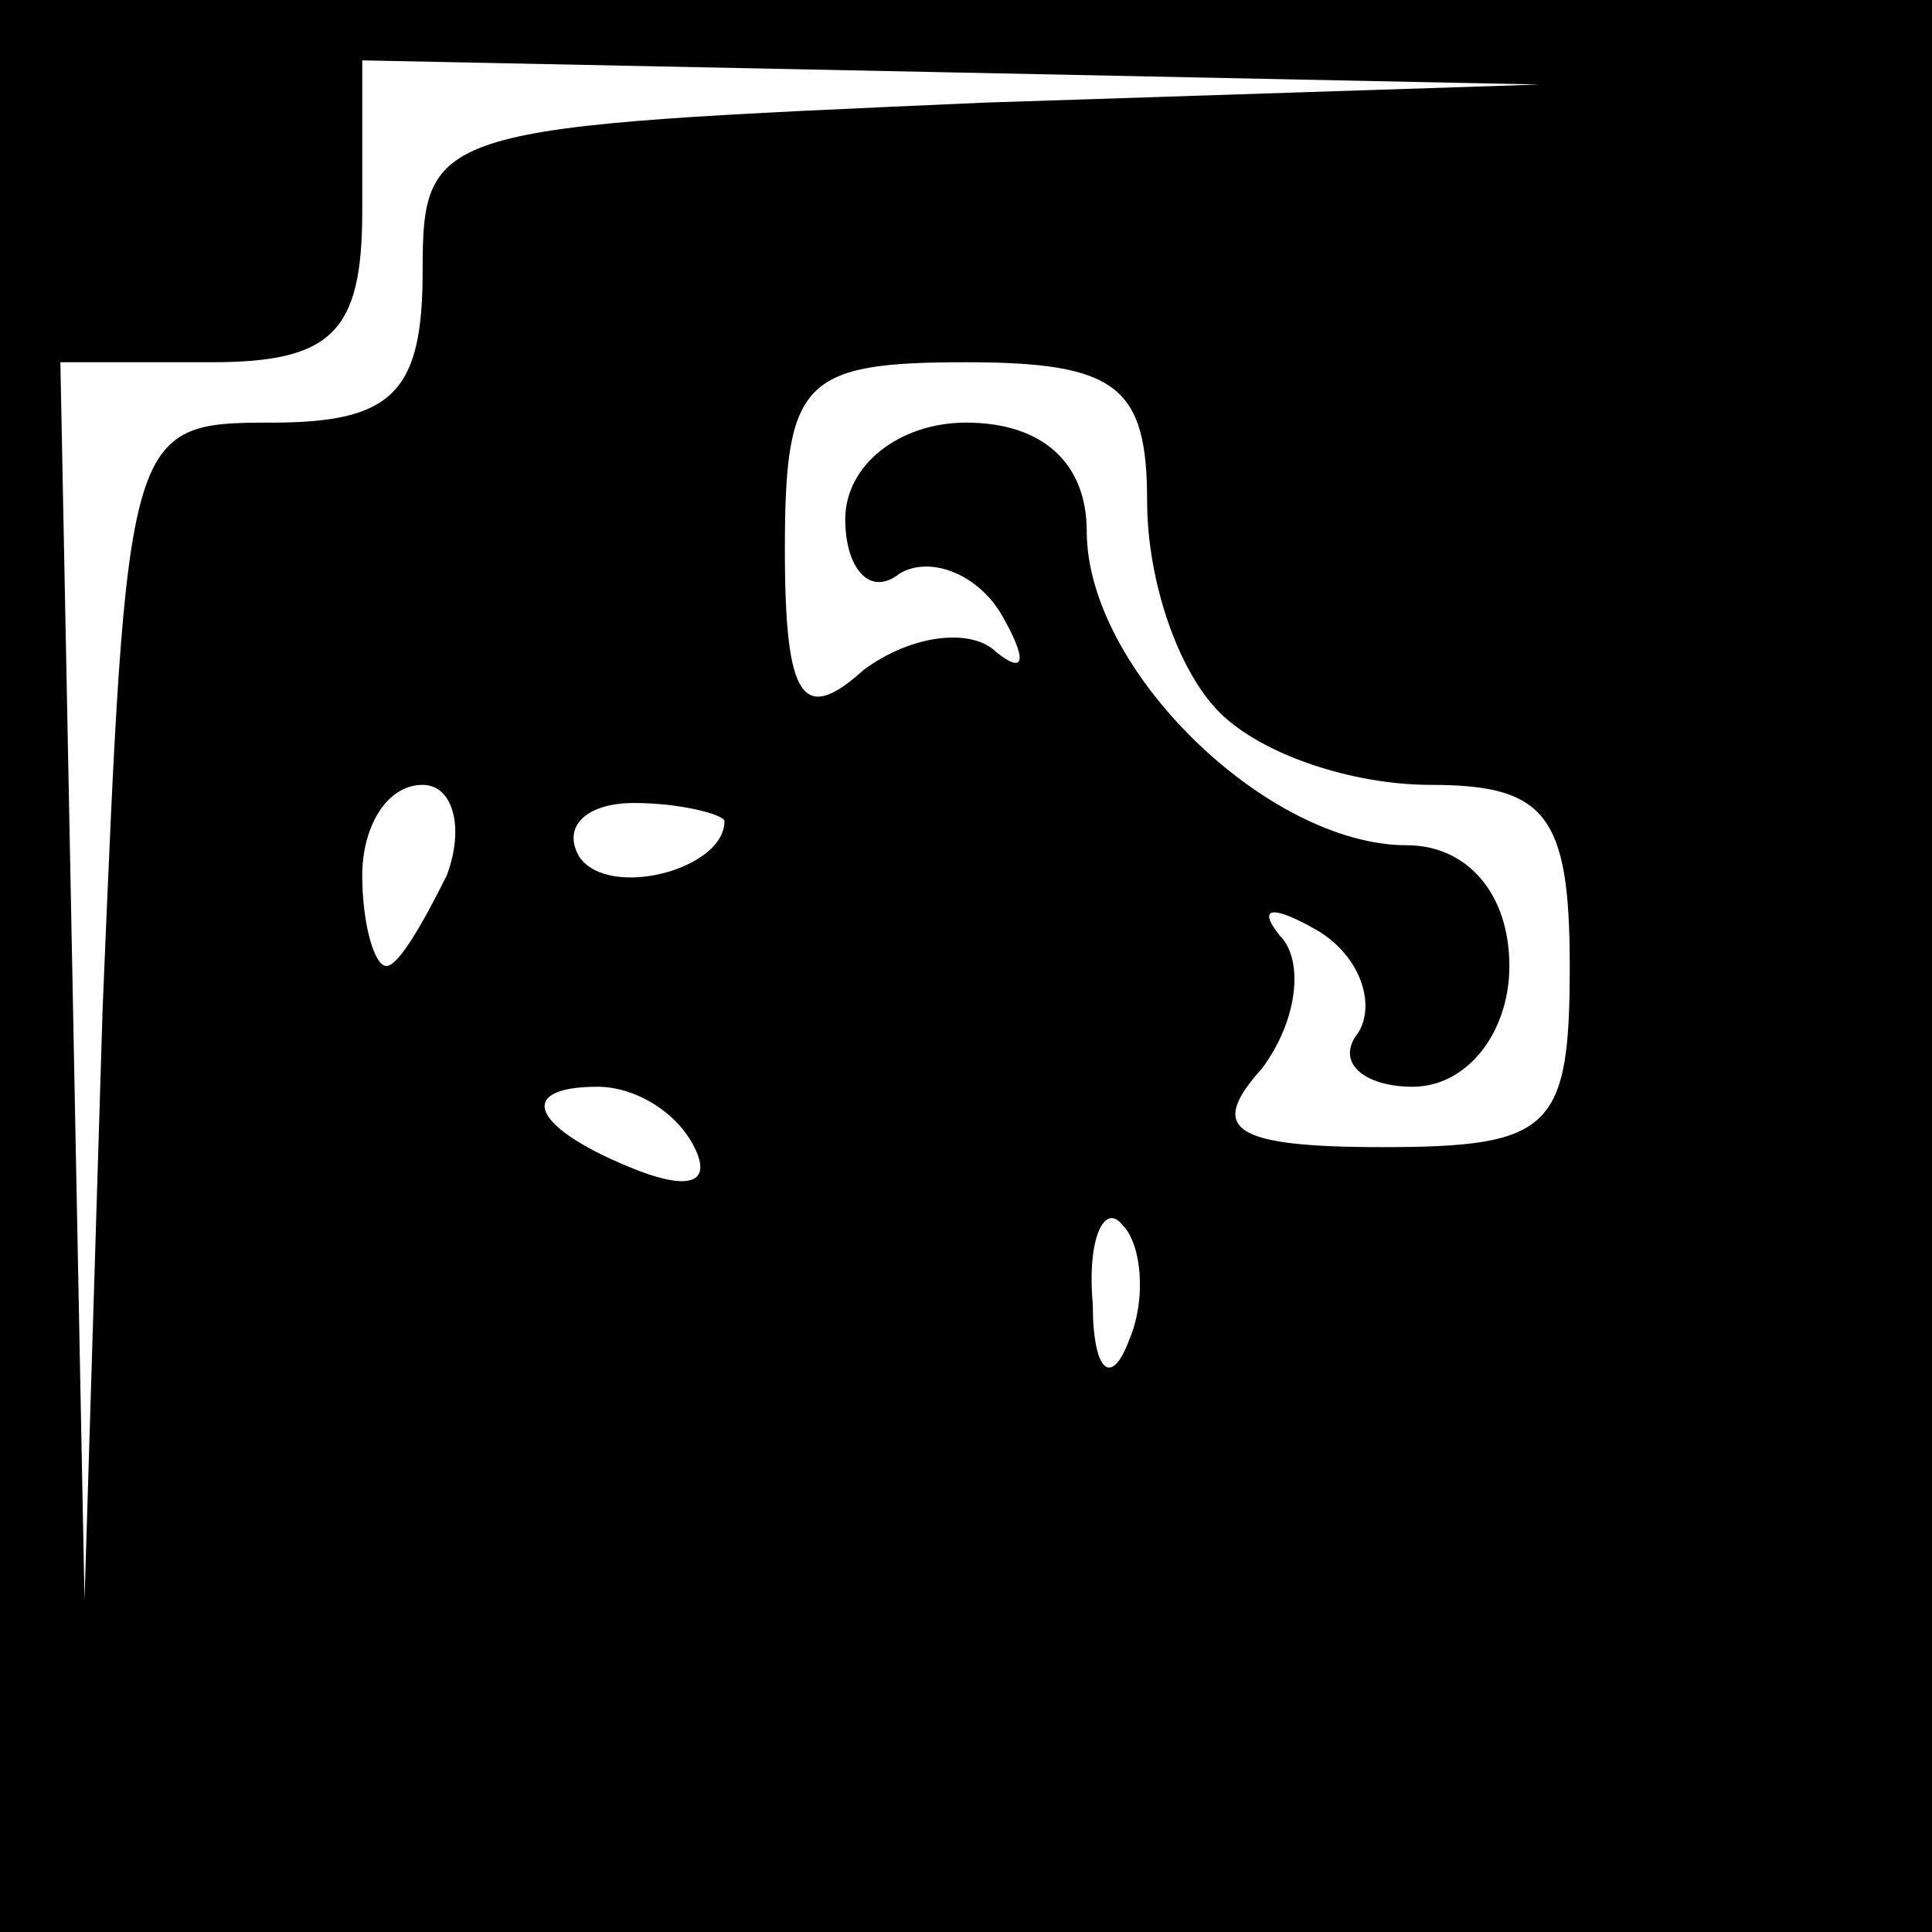 <?xml version="1.0" standalone="no"?>
<!DOCTYPE svg PUBLIC "-//W3C//DTD SVG 20010904//EN"
 "http://www.w3.org/TR/2001/REC-SVG-20010904/DTD/svg10.dtd">
<svg version="1.0" xmlns="http://www.w3.org/2000/svg"
 width="32pt" height="32pt" viewBox="0 0 32 32"
 preserveAspectRatio="xMidYMid meet">
<rect x="0" y="0" width="32" height="32" fill="#808080" stroke="none"/>
<g transform="translate(0,32) scale(0.1,-0.1)"
fill="#000000" stroke="none">
<path fill="#000000" stroke="none" d="M0 160 l0 -160 160 0 160 0 0 160 0
160 -160 0 -160 0 0 -160z"/>
<path fill="#ffffff" stroke="none" d="M163 303 c-91 -4 -93 -4 -93 -28 0 -20
-5 -25 -25 -25 -24 0 -24 -1 -28 -97 l-3 -98 -2 103 -2 102 25 0 c20 0 25 5
25 25 l0 25 98 -2 97 -2 -92 -3z"/>
<path fill="#ffffff" stroke="none" d="M190 237 c0 -13 5 -28 12 -35 7 -7 22
-12 35 -12 19 0 23 -5 23 -30 0 -27 -3 -30 -31 -30 -25 0 -29 3 -20 13 6 8 7
18 3 22 -4 5 -1 5 6 1 7 -4 10 -12 7 -17 -4 -5 1 -9 9 -9 9 0 16 9 16 20 0 12
-7 20 -17 20 -23 0 -53 29 -53 52 0 11 -7 18 -20 18 -11 0 -20 -7 -20 -16 0
-8 4 -13 9 -9 5 3 13 0 17 -7 4 -7 4 -10 -1 -6 -4 4 -14 3 -22 -3 -10 -9 -13
-5 -13 20 0 28 3 31 30 31 25 0 30 -4 30 -23z"/>
<path fill="#ffffff" stroke="none" d="M74 175 c-4 -8 -8 -15 -10 -15 -2 0 -4
7 -4 15 0 8 4 15 10 15 5 0 7 -7 4 -15z"/>
<path fill="#ffffff" stroke="none" d="M120 184 c0 -8 -19 -13 -24 -6 -3 5 1
9 9 9 8 0 15 -2 15 -3z"/>
<path fill="#ffffff" stroke="none" d="M115 130 c3 -6 -1 -7 -9 -4 -18 7 -21
14 -7 14 6 0 13 -4 16 -10z"/>
<path fill="#ffffff" stroke="none" d="M187 98 c-3 -8 -6 -5 -6 6 -1 11 2 17
5 13 3 -3 4 -12 1 -19z"/>
</g>
</svg>
